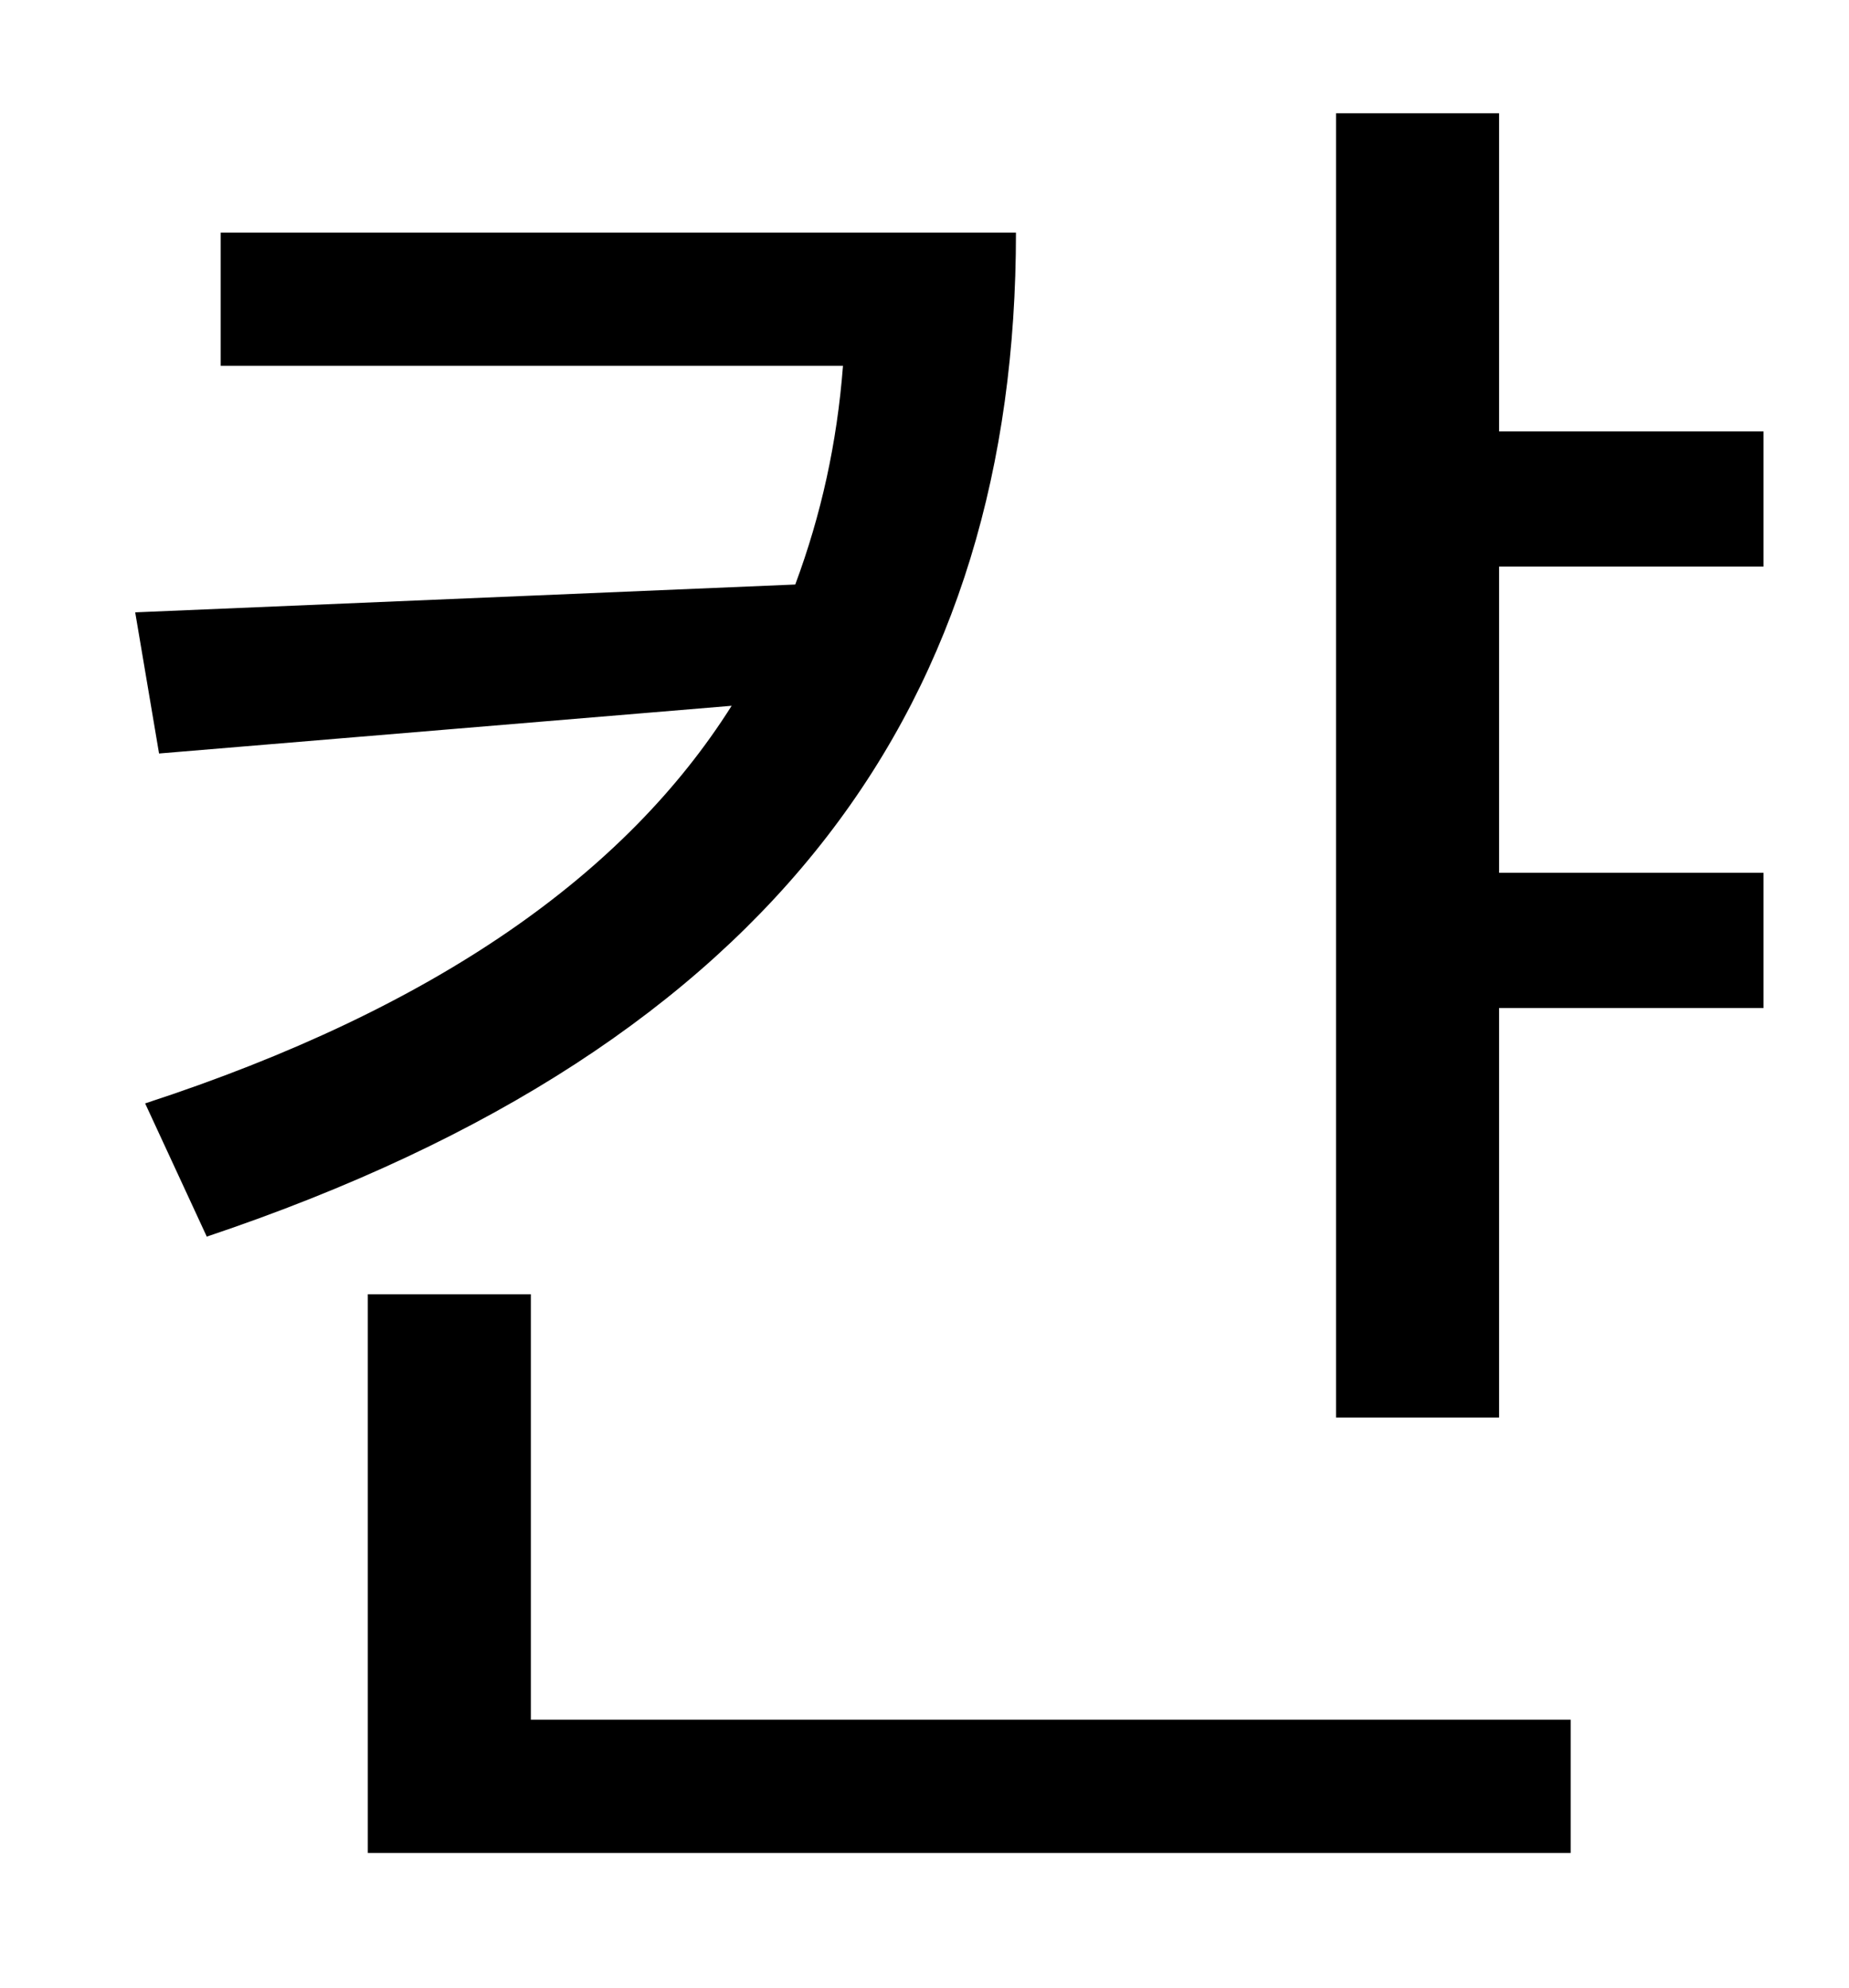 <?xml version="1.0" standalone="no"?>
<!DOCTYPE svg PUBLIC "-//W3C//DTD SVG 1.1//EN" "http://www.w3.org/Graphics/SVG/1.1/DTD/svg11.dtd" >
<svg xmlns="http://www.w3.org/2000/svg" xmlns:xlink="http://www.w3.org/1999/xlink" version="1.1" viewBox="-10 0 930 1000">
   <path fill="currentColor"
d="M101 117h400c0 234 -118 408 -407 505l-31 -67c147 -48 242 -116 295 -200l-288 24l-12 -71l332 -14c13 -35 21 -71 24 -110h-313v-67zM257 651v214h523v67h-605v-281h82zM877 285h-133v154h133v68h-133v206h-82v-656h82v160h133v68z" />
</svg>
